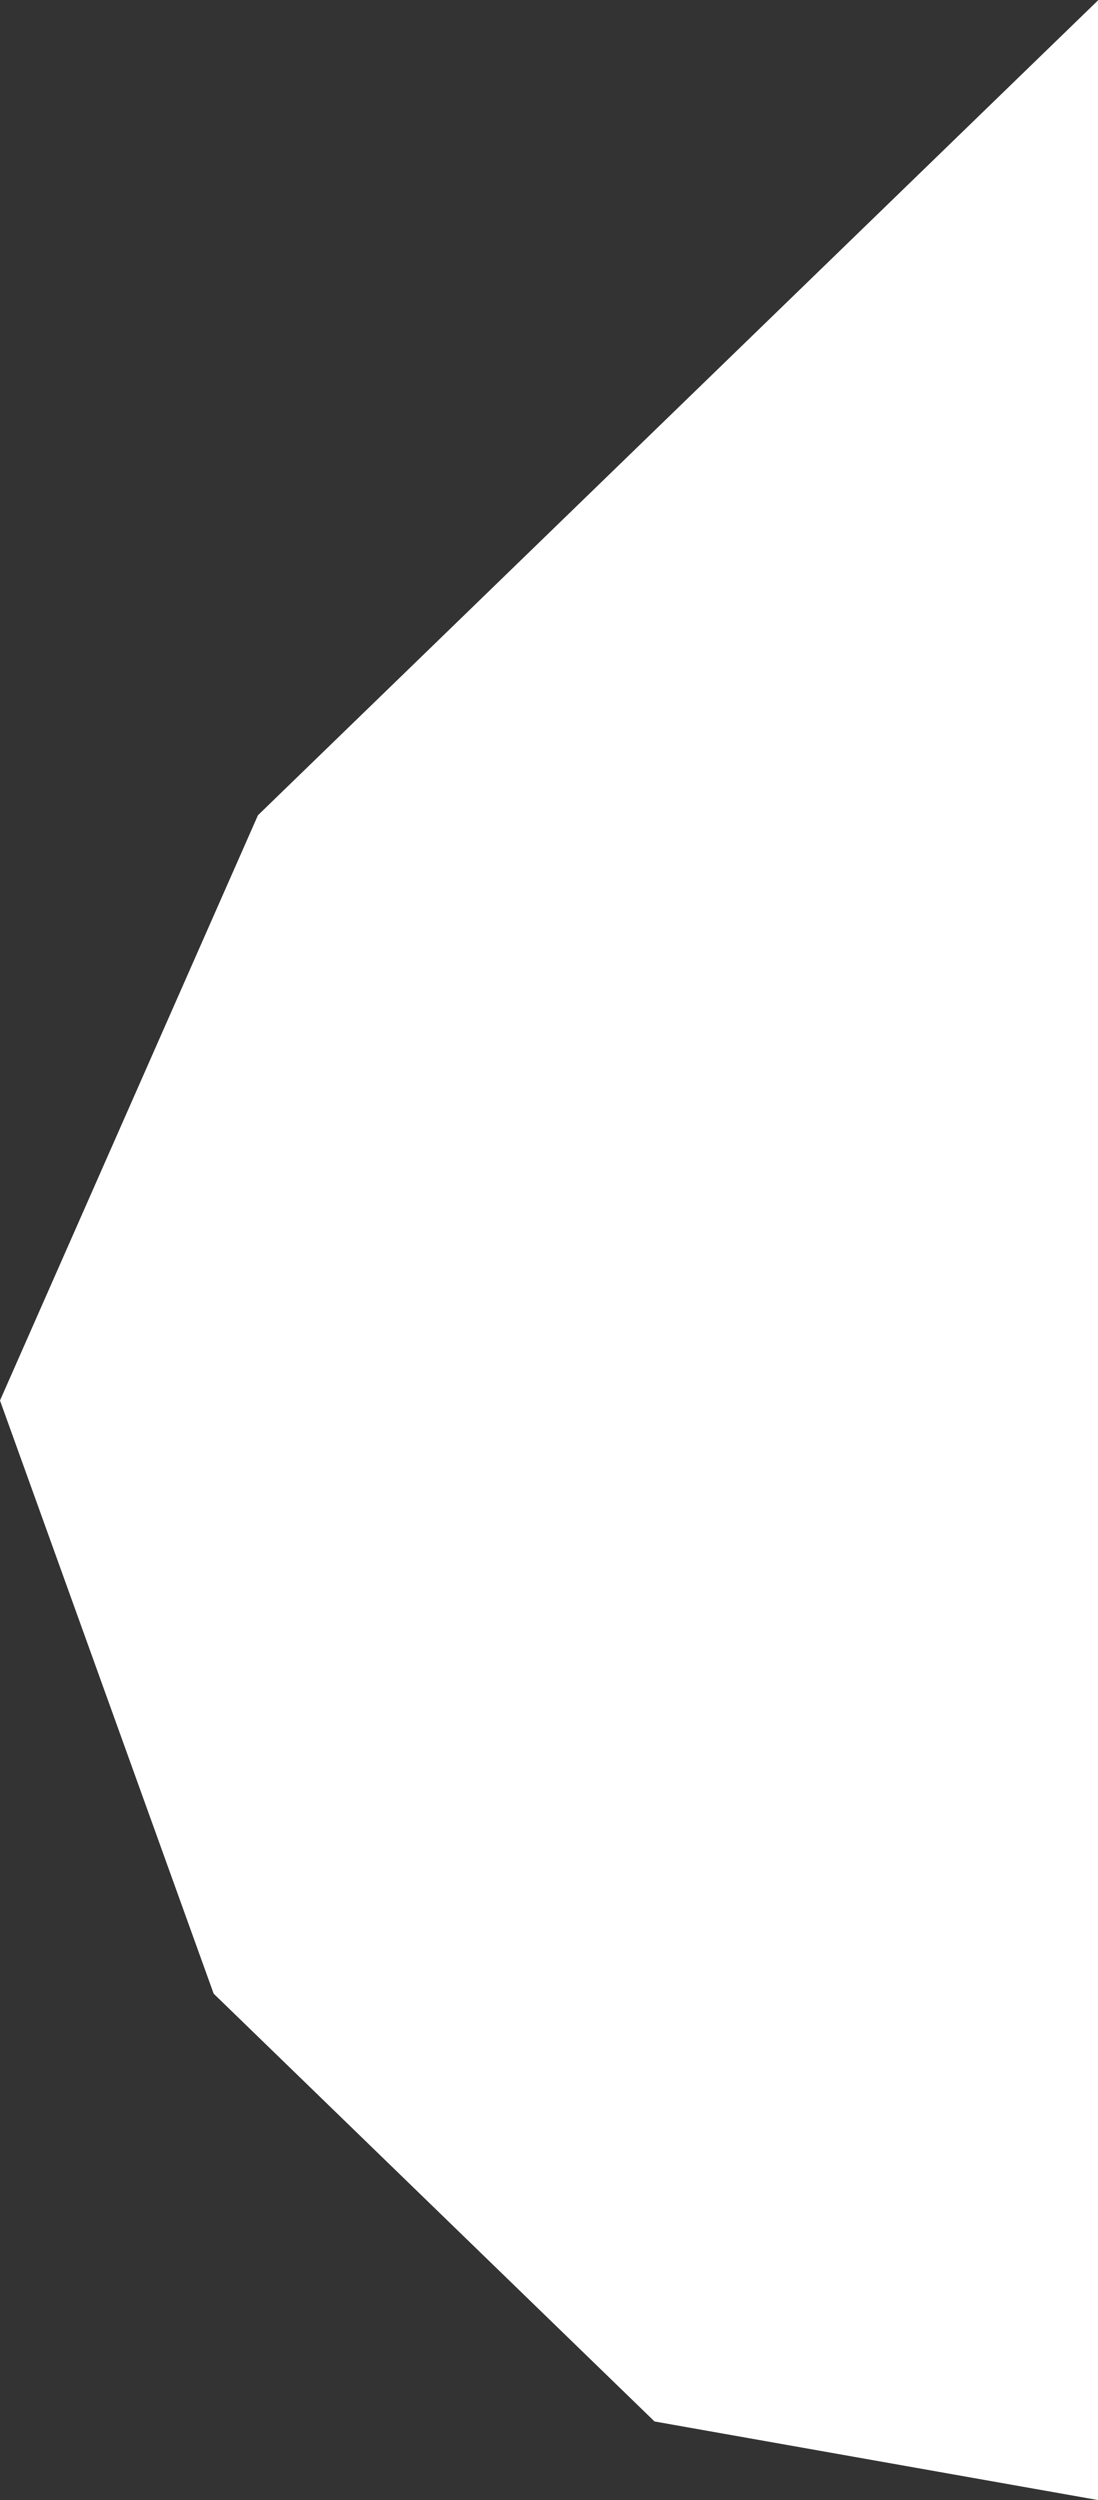 <svg xmlns="http://www.w3.org/2000/svg" width="8.356" height="19.022" viewBox="0 0 8.356 19.022">
  <rect x="0" y="0" width="8.356" height="19.022" fill="#333333" stroke="none"/>
  <path id="Path_12" data-name="Path 12" d="M6685.5,7669.819V7650.8l-6.393,6.2-1.963,4.453,1.626,4.513,3.355,3.255Z" transform="translate(-6677.144 -7650.797)" fill="#fff"/>
</svg>
